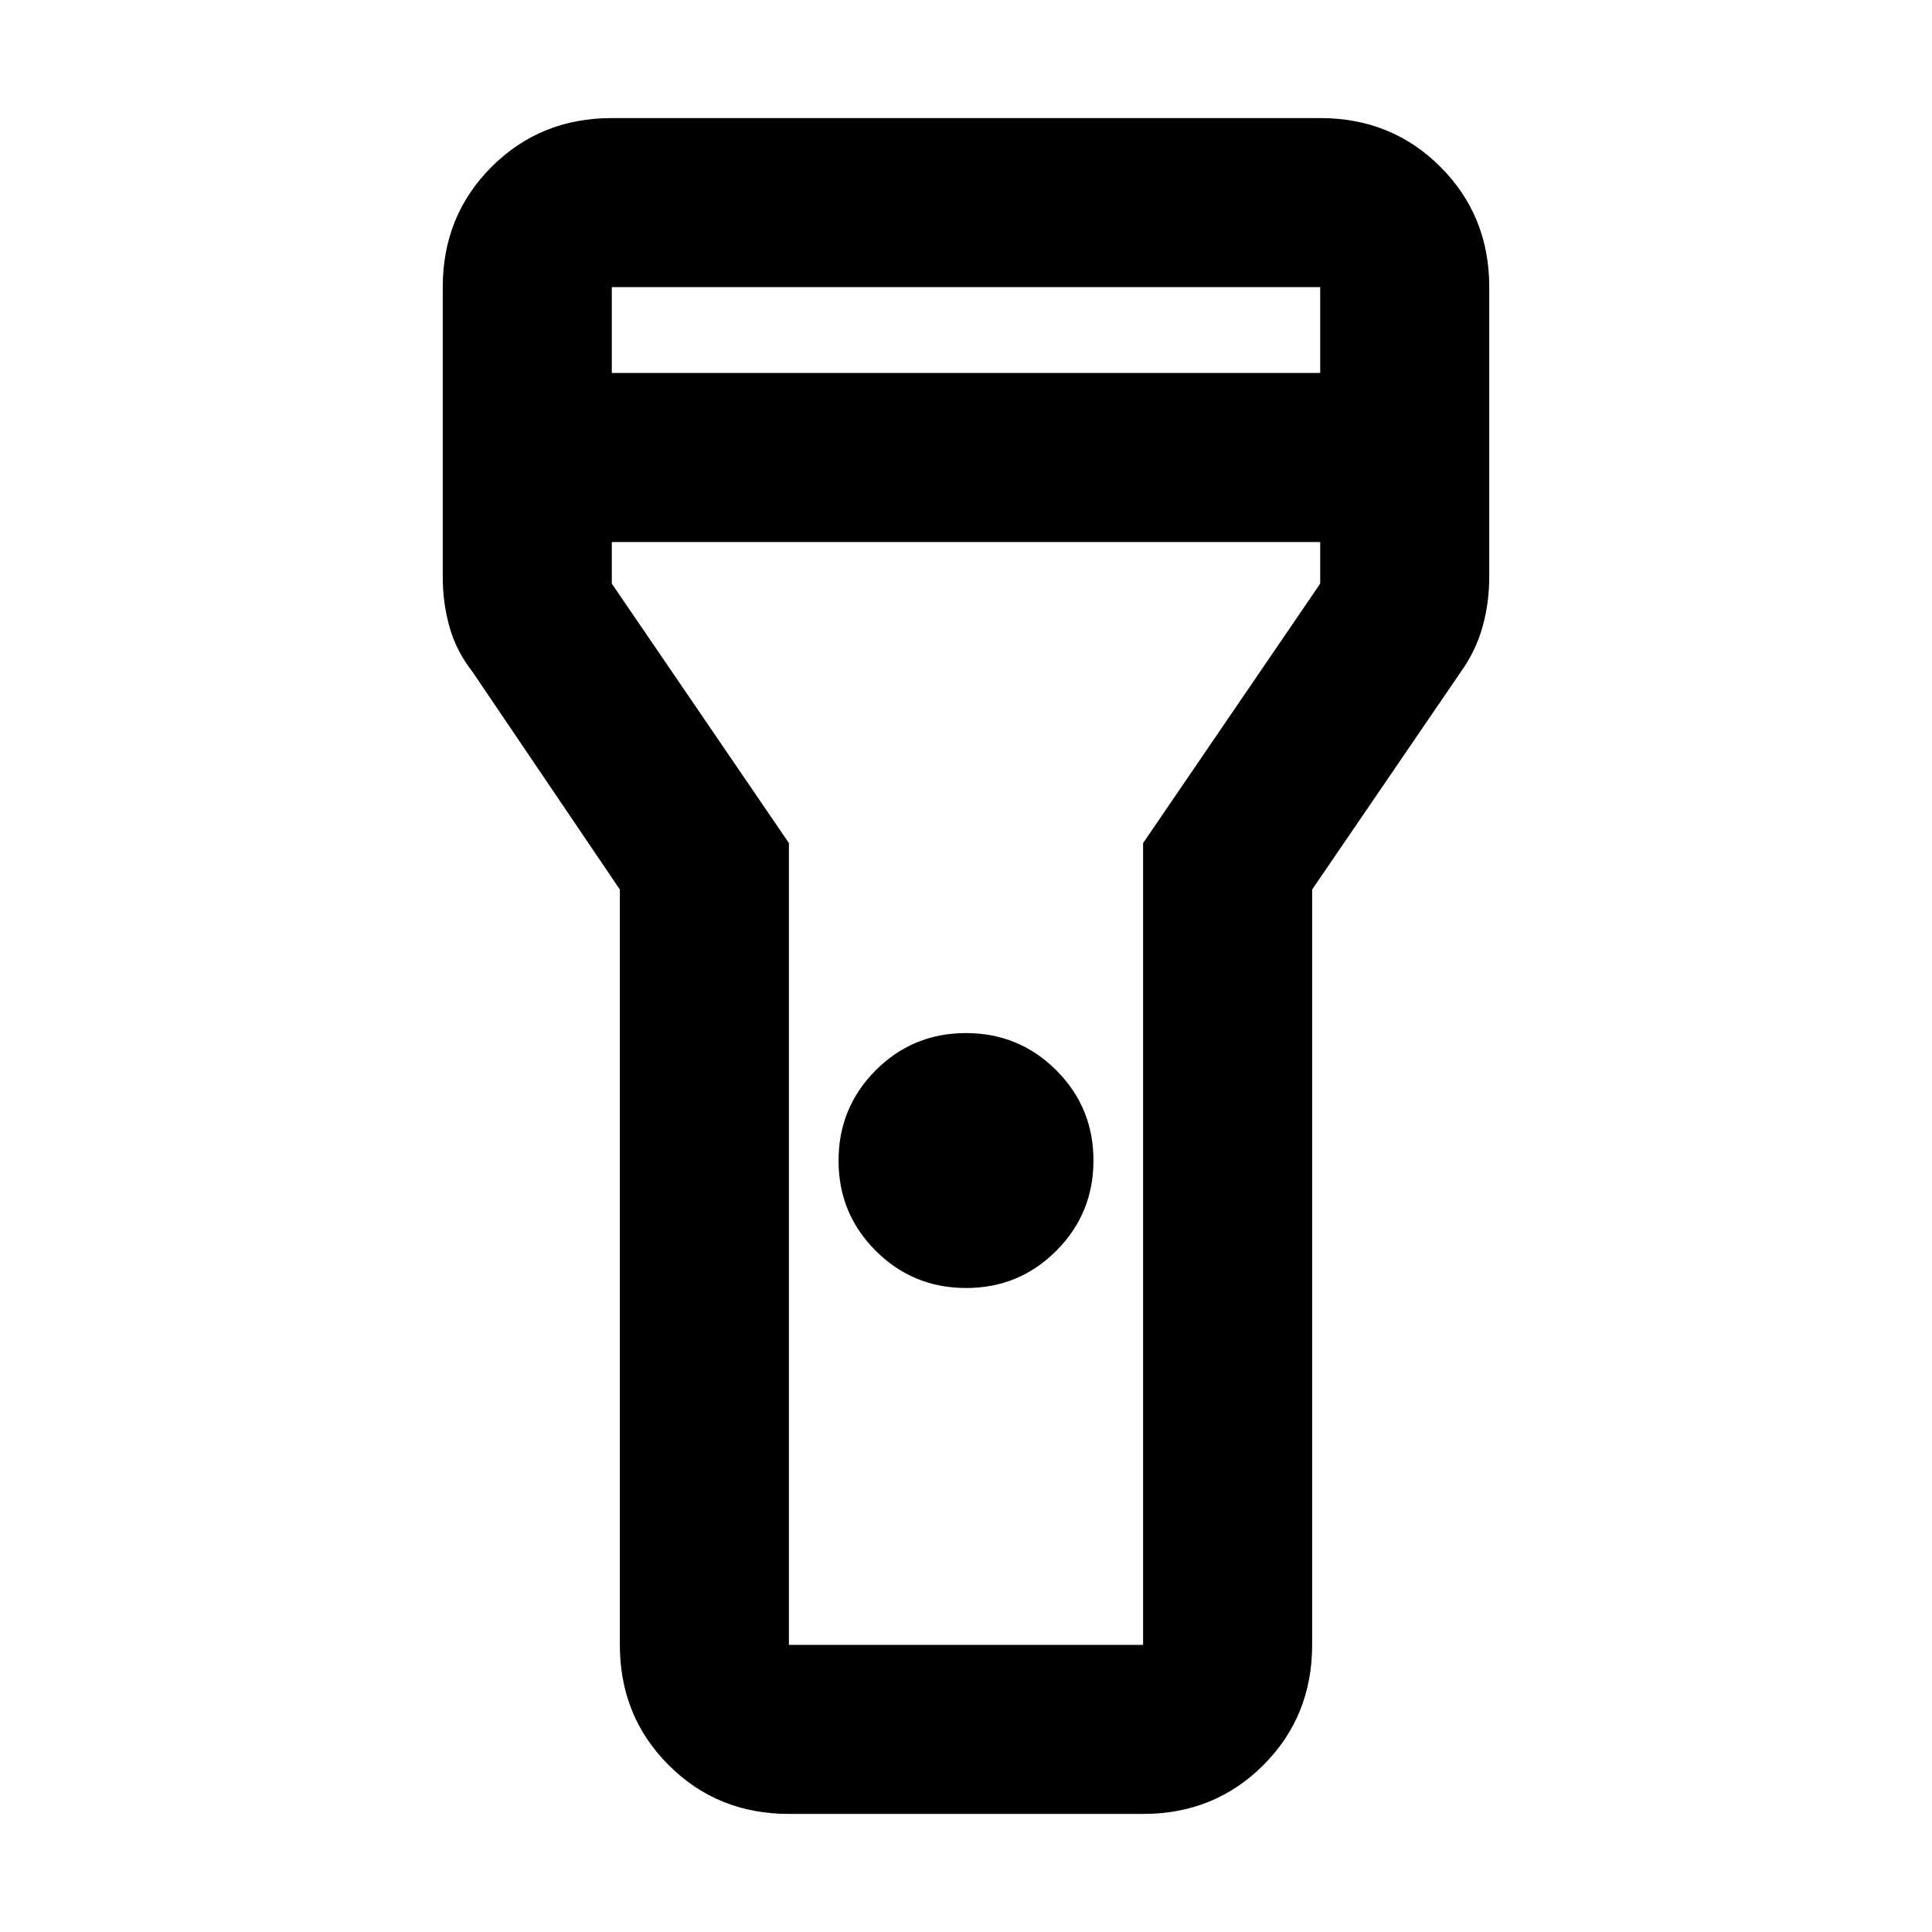 <svg xmlns="http://www.w3.org/2000/svg" height="40" viewBox="0 -960 960 960" width="40"><path d="M308-142.67V-518l-73.33-108.33q-7.93-10.16-11.3-22.08-3.37-11.92-3.37-24.92v-144q0-35.5 24.25-59.75T304-901.33h352q35.5 0 59.75 24.25T740-817.33v144q0 13-3.37 24.92-3.37 11.92-10.63 22.08L652-518v375.33q0 35.5-24.25 59.75T568-58.67H392q-35.5 0-59.75-24.25T308-142.67ZM480.04-320q-26.37 0-44.87-18.46-18.5-18.46-18.5-44.83 0-26.38 18.46-44.88 18.46-18.5 44.83-18.5 26.37 0 44.87 18.46 18.5 18.47 18.5 44.84 0 26.37-18.46 44.87-18.46 18.5-44.83 18.5ZM304-774.67h352v-42.66H304v42.66Zm352 84H304V-670l88 128.92v398.41h176v-398.41L656-670v-20.67ZM480-480Z"/></svg>